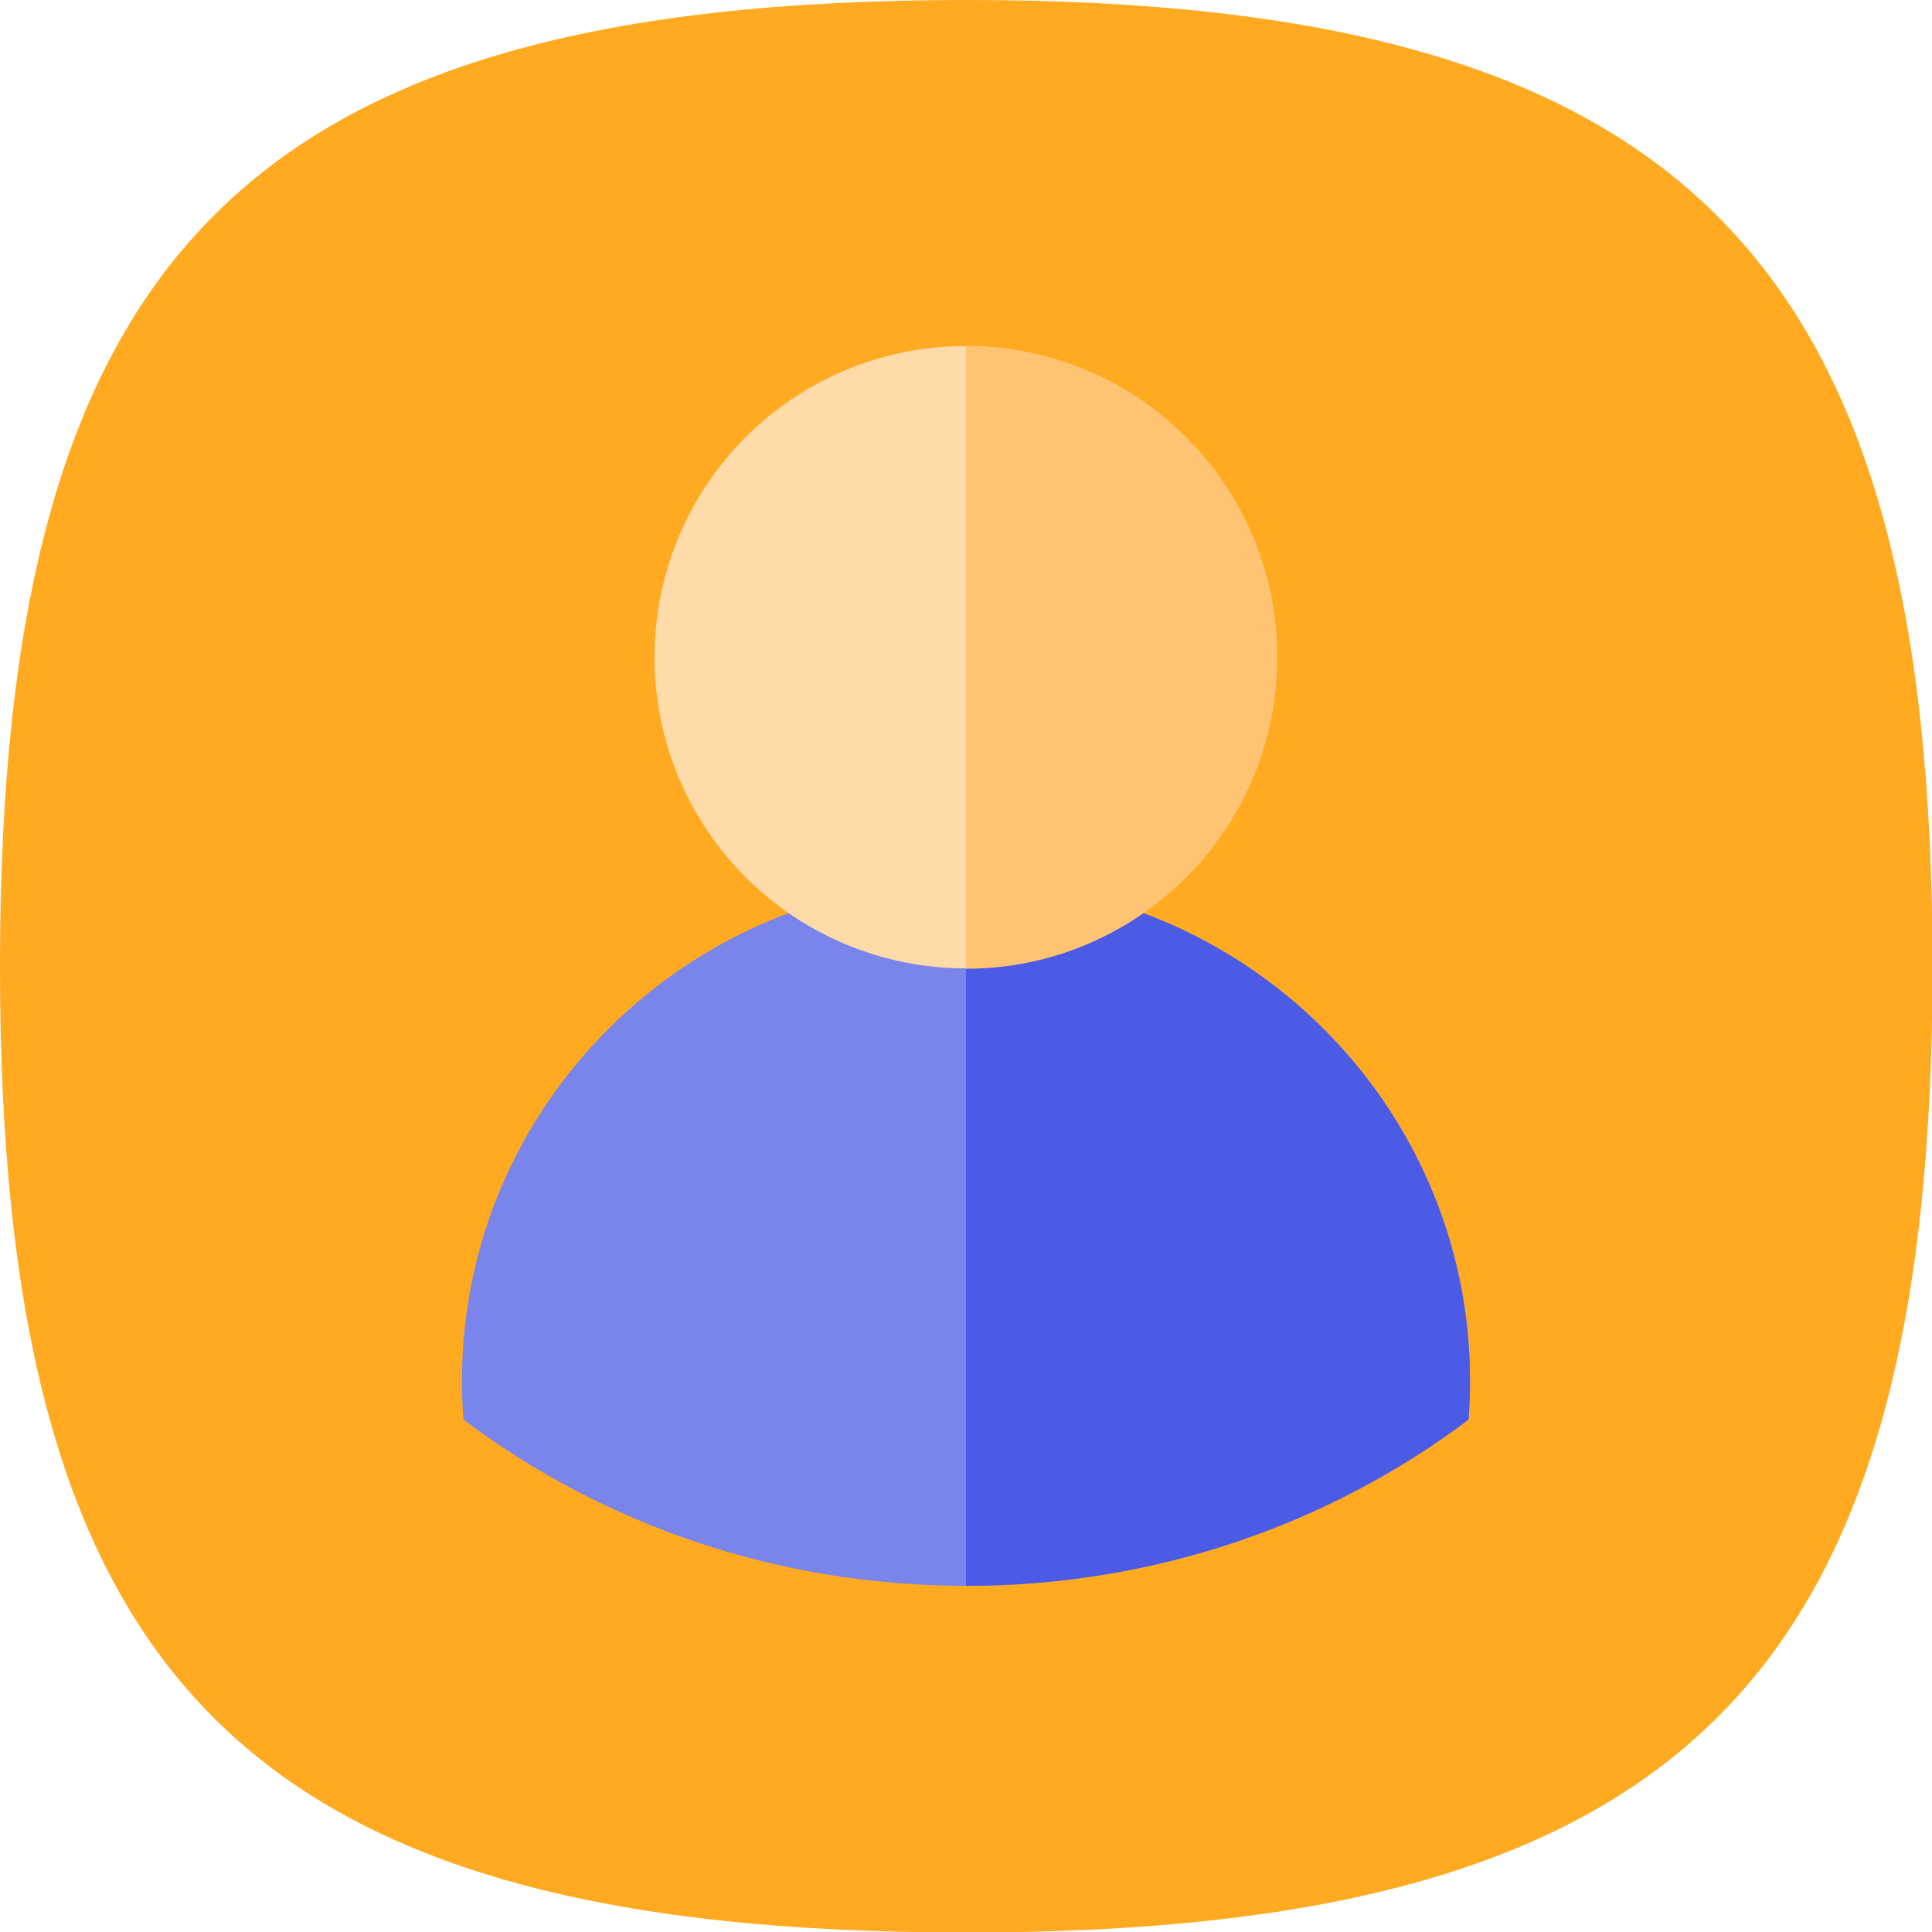 <?xml version="1.0" encoding="UTF-8" standalone="no"?>
<!DOCTYPE svg PUBLIC "-//W3C//DTD SVG 1.1//EN" "http://www.w3.org/Graphics/SVG/1.1/DTD/svg11.dtd">
<svg width="100%" height="100%" viewBox="0 0 96 96" version="1.1" xmlns="http://www.w3.org/2000/svg" xmlns:xlink="http://www.w3.org/1999/xlink" xml:space="preserve" xmlns:serif="http://www.serif.com/" style="fill-rule:evenodd;clip-rule:evenodd;stroke-linejoin:round;stroke-miterlimit:2;">
    <g transform="matrix(1.408,0,0,1.408,1.503,-0.102)">
        <path d="M-1.068,34.172C-1.068,59.082 7.332,68.273 33.033,68.273C58.734,68.273 67.133,58.906 67.133,34.172C67.133,9.439 58.646,0.072 33.033,0.072C7.419,0.072 -1.068,9.263 -1.068,34.172Z" style="fill:rgb(255,170,32);"/>
    </g>
    <g transform="matrix(1,0,0,1,0,-6.489)">
        <path d="M23.03,77.031C22.98,76.395 22.955,75.751 22.955,75.102C22.955,61.402 34.177,50.279 48,50.279C61.822,50.279 73.045,61.402 73.045,75.102C73.045,75.751 73.019,76.395 72.97,77.031C66.104,82.201 57.428,85.289 48,85.289C38.572,85.289 29.895,82.201 23.03,77.031Z" style="fill:rgb(121,133,235);"/>
    </g>
    <path d="M48,43.79C61.822,43.79 73.045,54.912 73.045,68.612C73.045,69.262 73.019,69.905 72.97,70.541C66.104,75.711 57.428,78.8 48,78.8L48,43.79Z" style="fill:rgb(75,91,230);"/>
    <g transform="matrix(1.019,0,0,1.019,-0.927,-7.582)">
        <circle cx="48" cy="39.487" r="15.175" style="fill:rgb(255,219,169);"/>
    </g>
    <path d="M48,17.2C56.537,17.2 63.468,24.131 63.468,32.668C63.468,41.205 56.537,48.136 48,48.136L48,17.2Z" style="fill:rgb(255,196,115);"/>
</svg>
